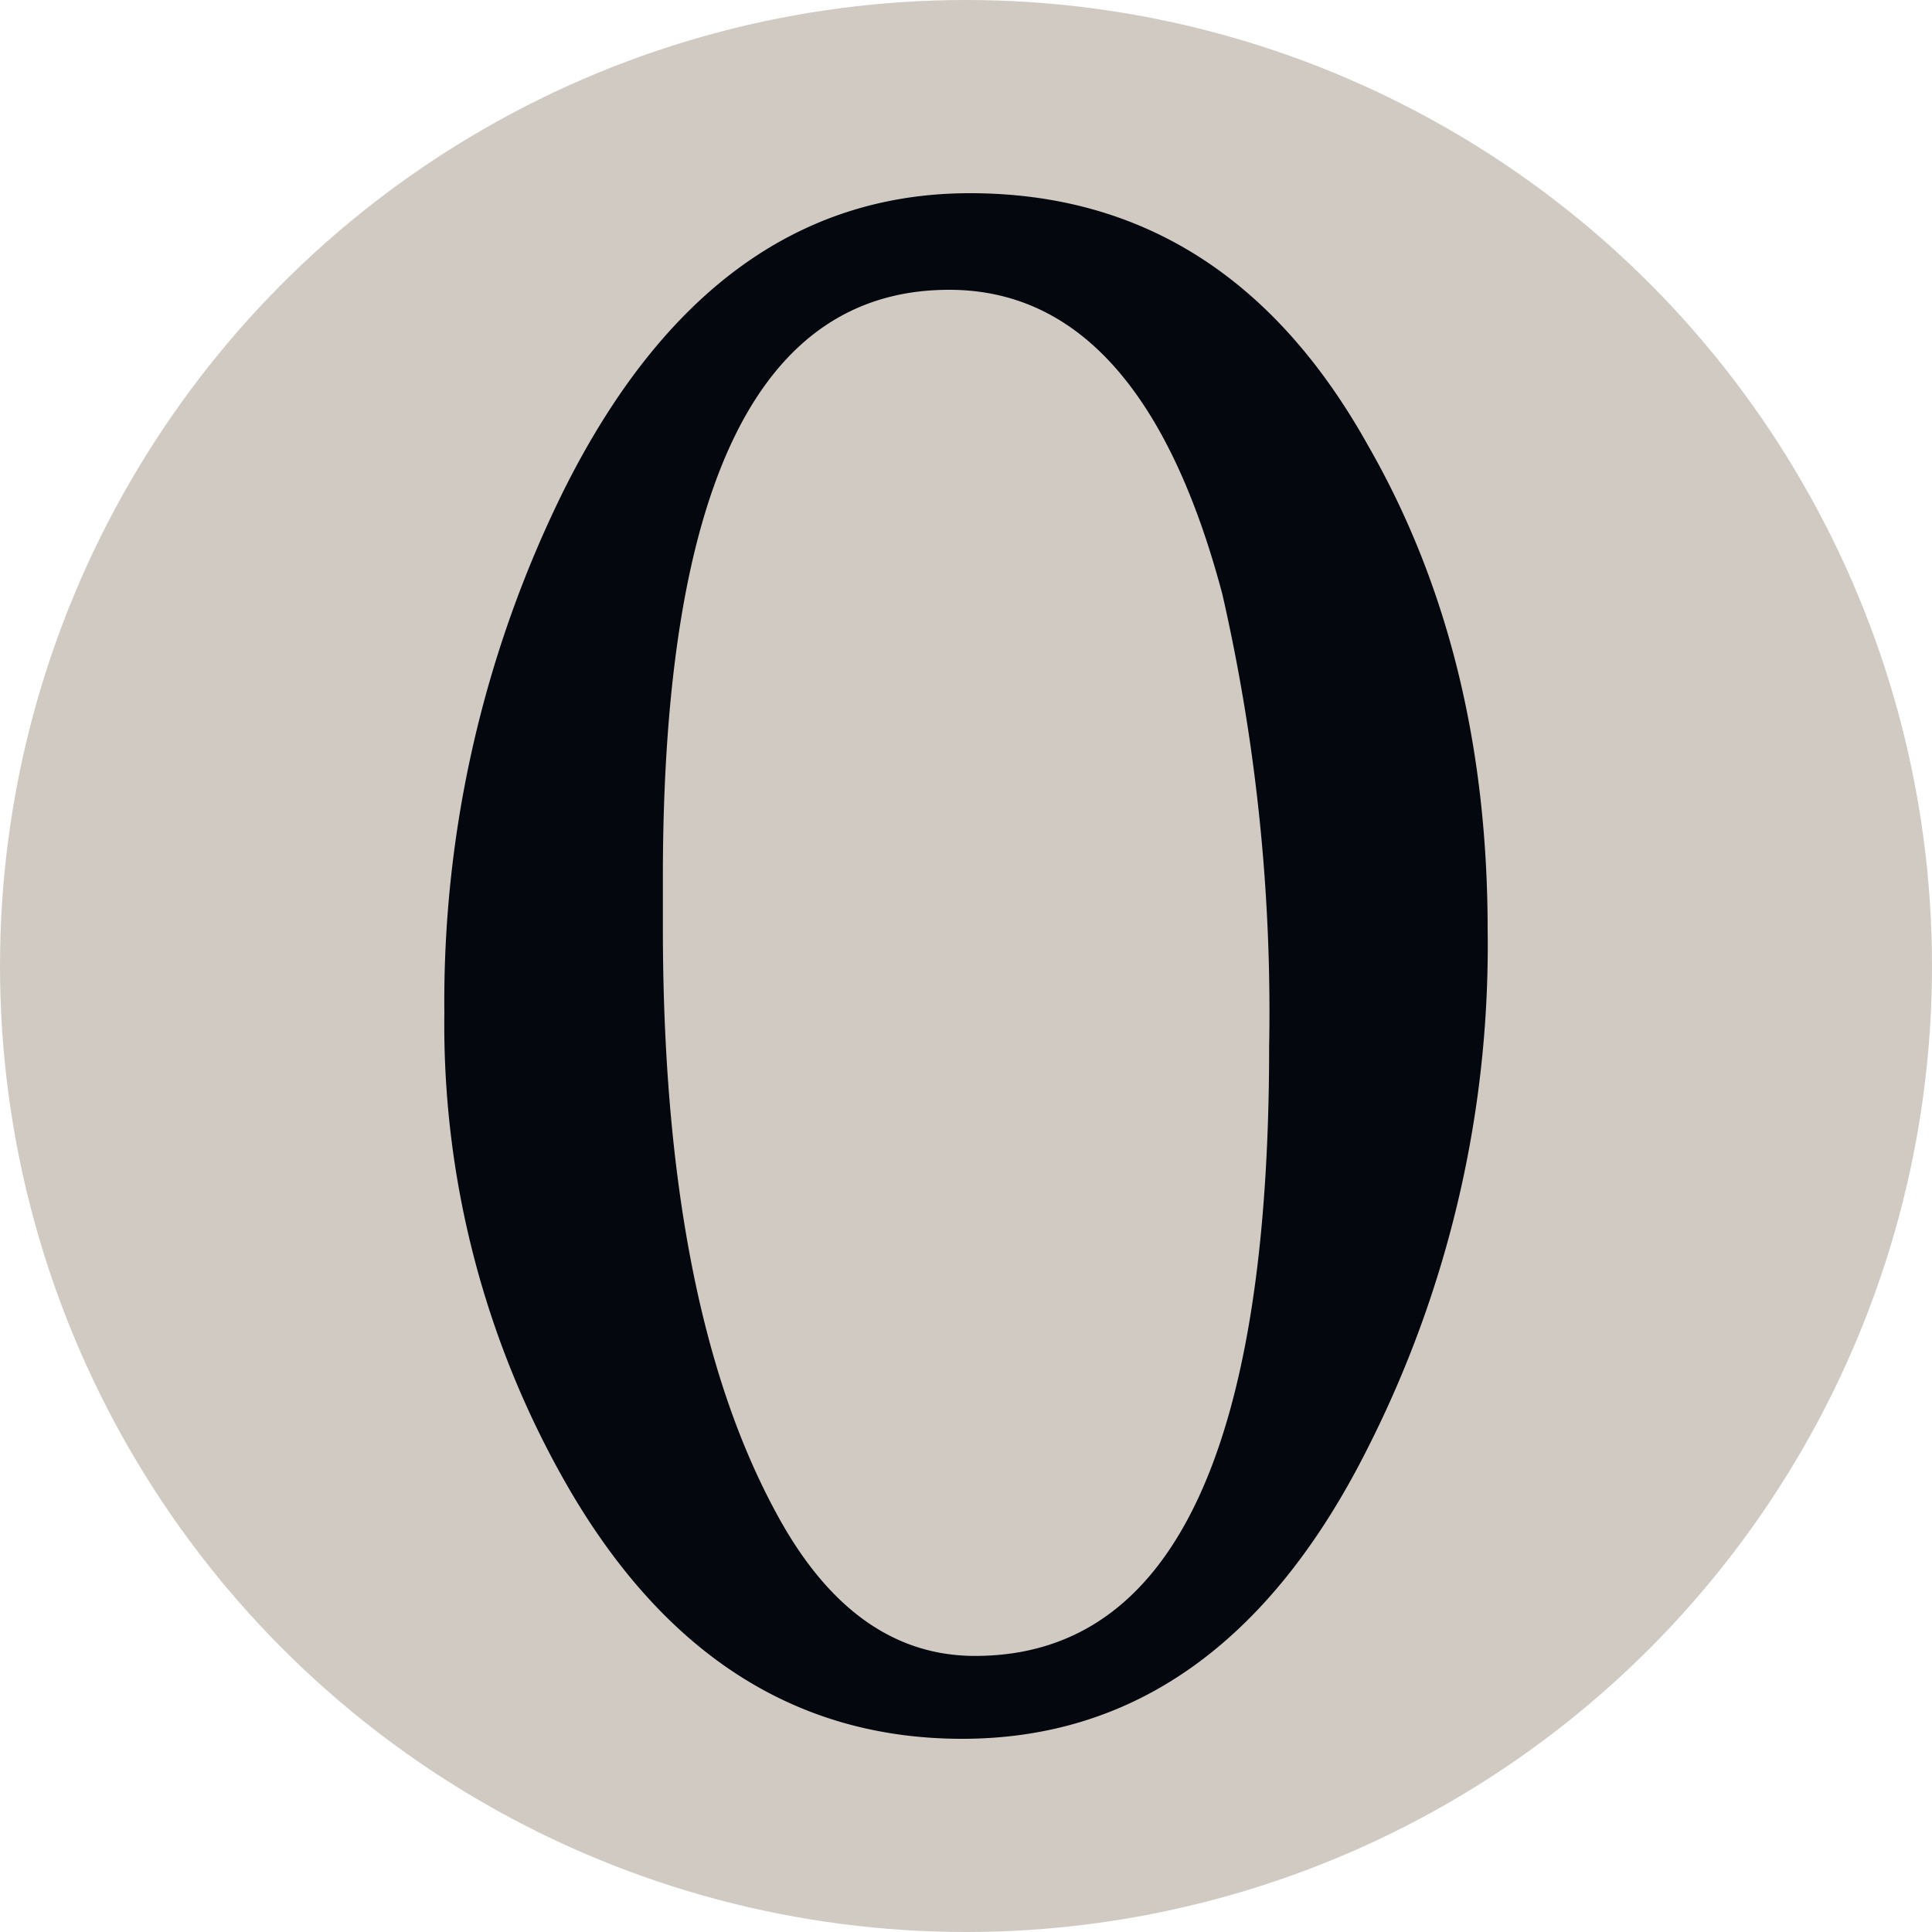 <svg id="Layer_1" data-name="Layer 1" xmlns="http://www.w3.org/2000/svg" viewBox="0 0 100 100"><defs><style>.cls-1{fill:#d0cac3;}.cls-2{fill:#04070e;}</style></defs><circle class="cls-1" cx="50" cy="50" r="50"/><path class="cls-2" d="M23,52.43a59.67,59.67,0,0,1,6.19-27.07Q36.87,10,50.2,10T70.81,23.06Q77,33.84,77,48.12a57.52,57.52,0,0,1-6.19,26.8Q63.26,90,49.8,90,37,90,29.46,77.07A47.89,47.89,0,0,1,23,52.43ZM34.31,48q0,19.39,5.79,30.17,4,7.54,10.37,7.54,15.22,0,15.22-31.52a97,97,0,0,0-2.42-23.43Q59.09,15,49.13,15,34.31,15,34.31,45.43Z"/></svg>